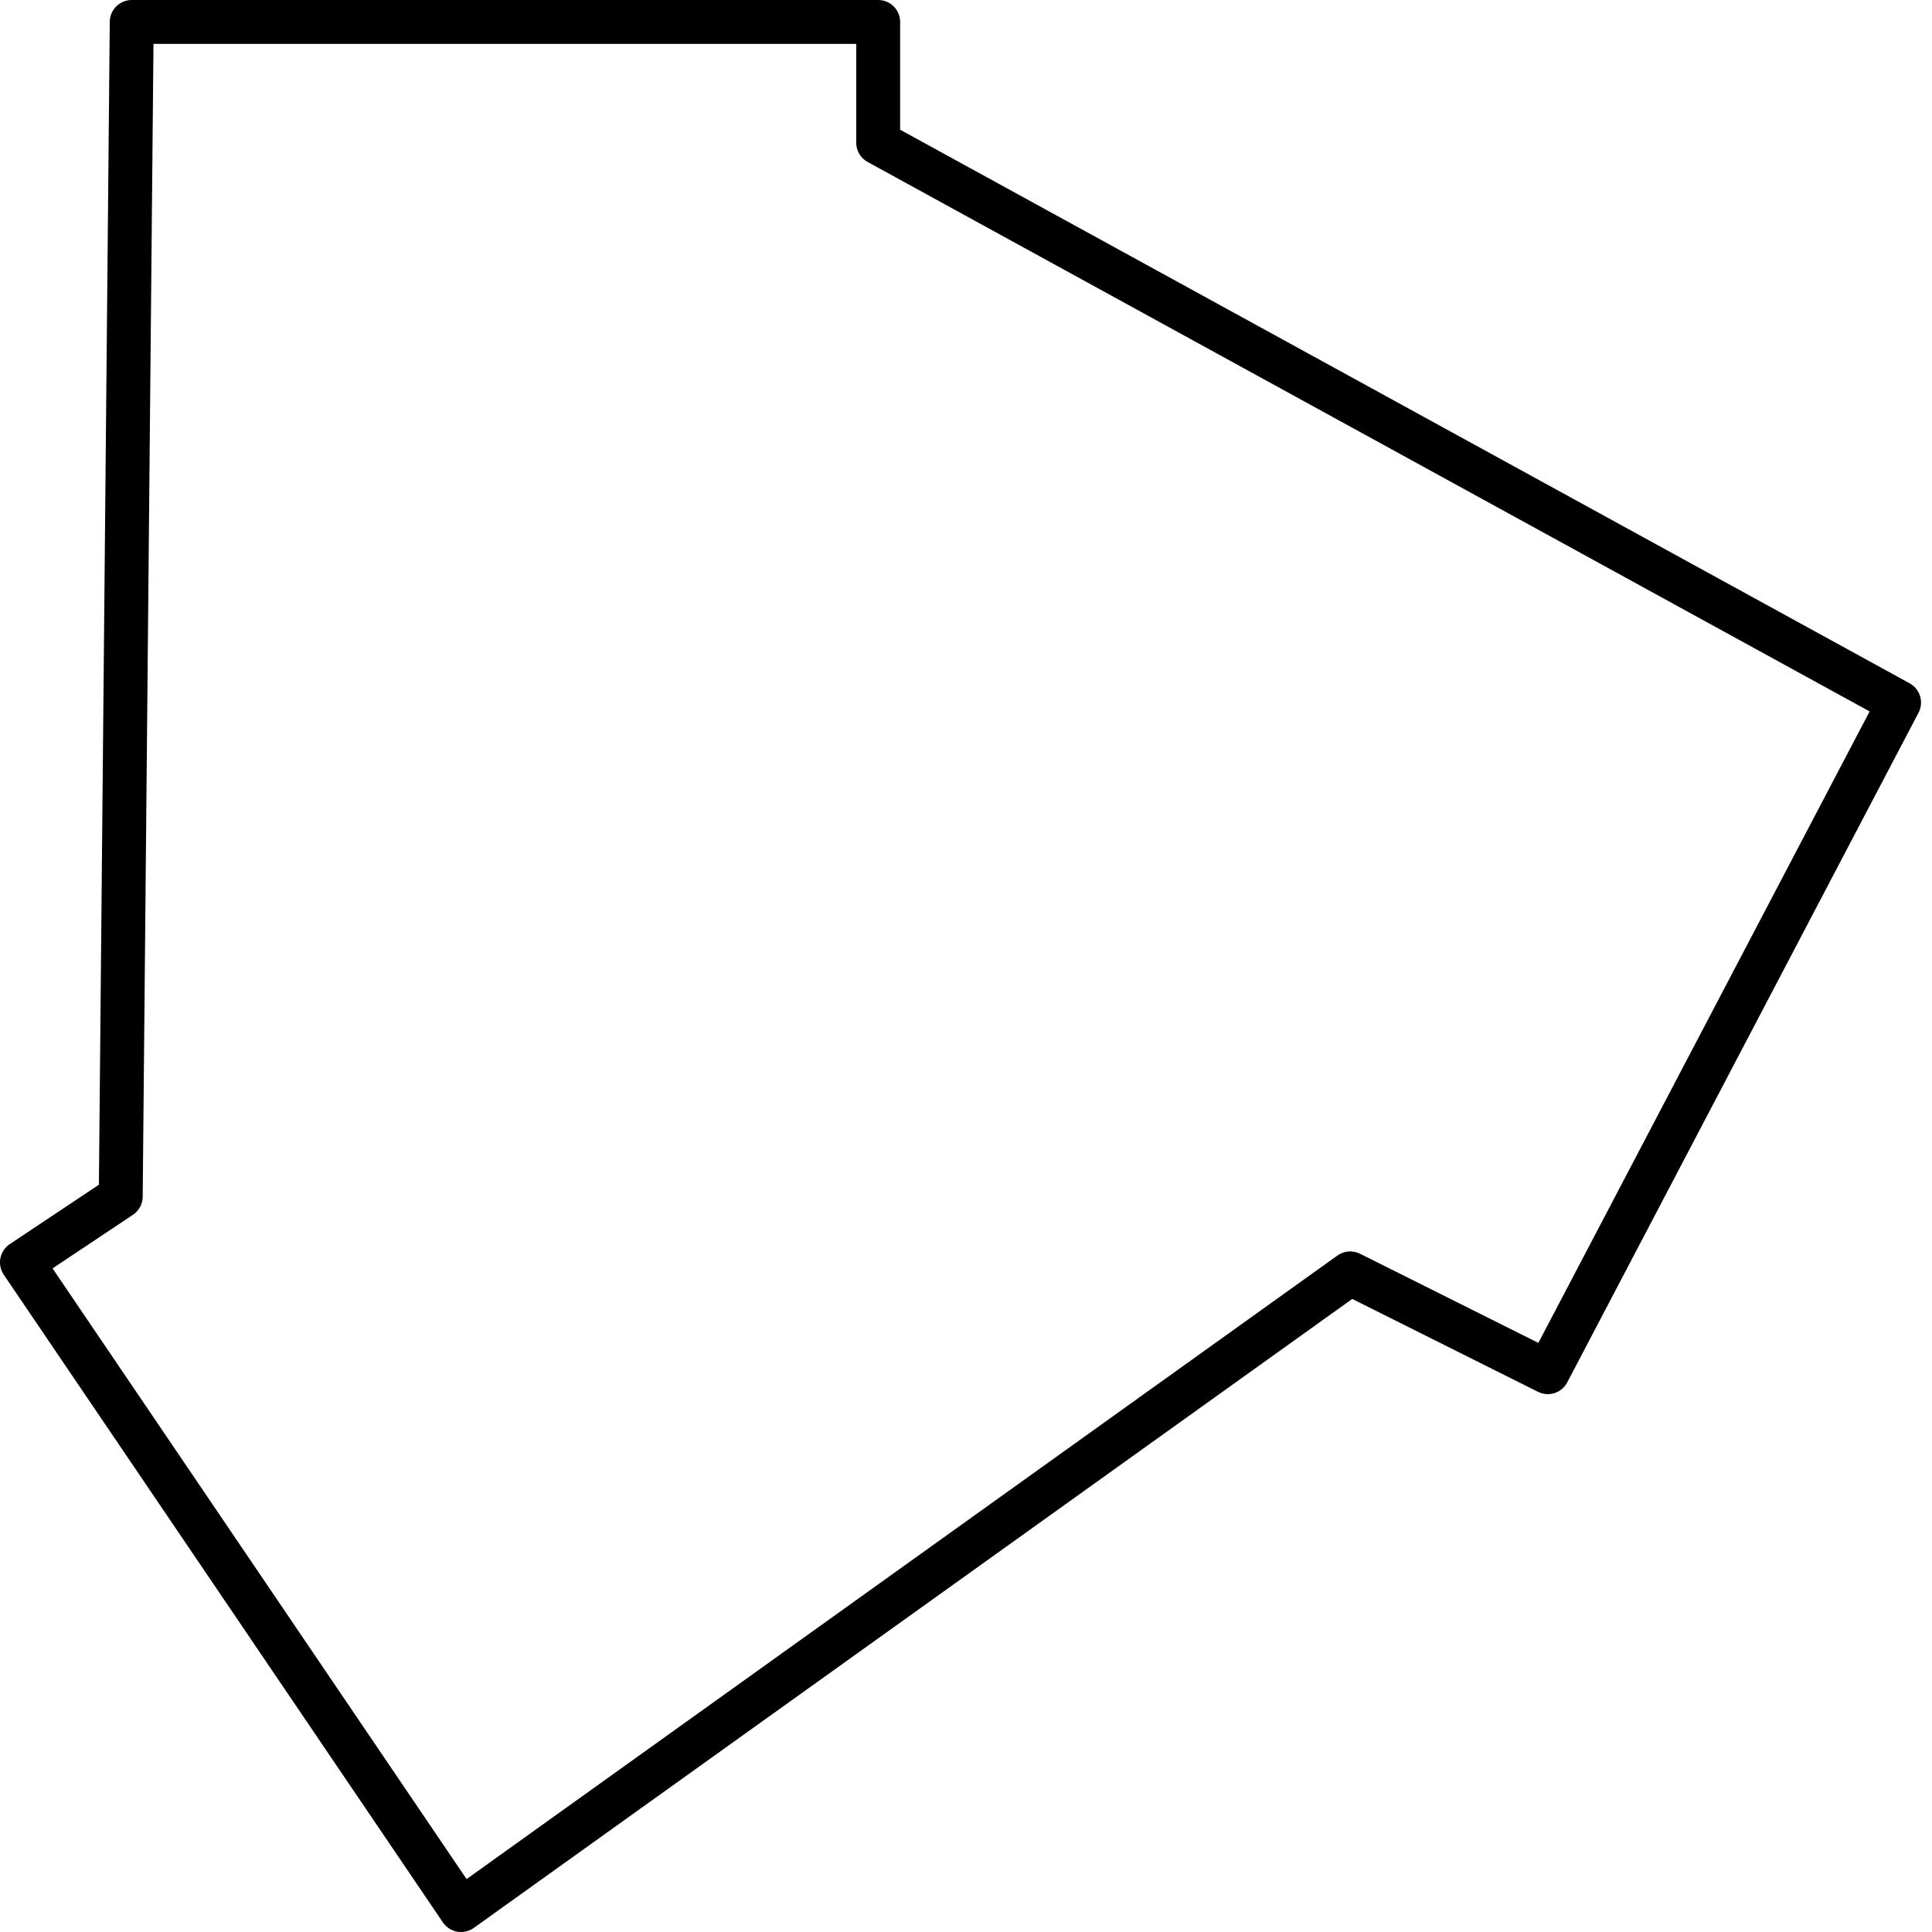 <?xml version="1.0" encoding="UTF-8" standalone="no"?>
<svg
   xmlns:dc="http://purl.org/dc/elements/1.1/"
   xmlns:cc="http://creativecommons.org/ns#"
   xmlns:rdf="http://www.w3.org/1999/02/22-rdf-syntax-ns#"
   xmlns:svg="http://www.w3.org/2000/svg"
   xmlns="http://www.w3.org/2000/svg"
   xmlns:sodipodi="http://sodipodi.sourceforge.net/DTD/sodipodi-0.dtd"
   xmlns:inkscape="http://www.inkscape.org/namespaces/inkscape"
   inkscape:version="1.0 (4035a4fb49, 2020-05-01)"
   version="1.0"
   width="49.671mm"
   height="49.671mm"
   id="svg1582"
   sodipodi:docname="HTF.svg">
  <sodipodi:namedview
     inkscape:current-layer="svg1582"
     inkscape:window-maximized="1"
     inkscape:window-y="-8"
     inkscape:window-x="-8"
     inkscape:cy="93.93333"
     inkscape:cx="93.399919"
     inkscape:zoom="4.249416"
     fit-margin-bottom="0"
     fit-margin-right="0"
     fit-margin-left="0"
     fit-margin-top="0"
     showgrid="false"
     pagecolor="#ffffff"
     bordercolor="#666666"
     inkscape:document-rotation="0"
     borderopacity="1"
     objecttolerance="10"
     gridtolerance="10"
     guidetolerance="10"
     inkscape:pageopacity="0"
     inkscape:pageshadow="2"
     inkscape:window-width="1920"
     inkscape:window-height="1137"
     id="namedview1584" />
  <defs
     id="defs1578">
    <pattern
       id="WMFhbasepattern"
       patternUnits="userSpaceOnUse"
       width="6"
       height="6"
       x="0"
       y="0" />
  </defs>
  <path
     style="fill:none;stroke:#000000;stroke-width:4.267px;stroke-linecap:round;stroke-linejoin:round;stroke-miterlimit:4;stroke-dasharray:none;stroke-opacity:1"
     d="m 12.8,2.133 h 72.533 V 13.867 l 99.2,54.4 -34.133,65.067 -19.2,-9.6 L 44.8,185.6 2.133,122.667 l 9.6,-6.4 z"
     id="path1580" />
</svg>
